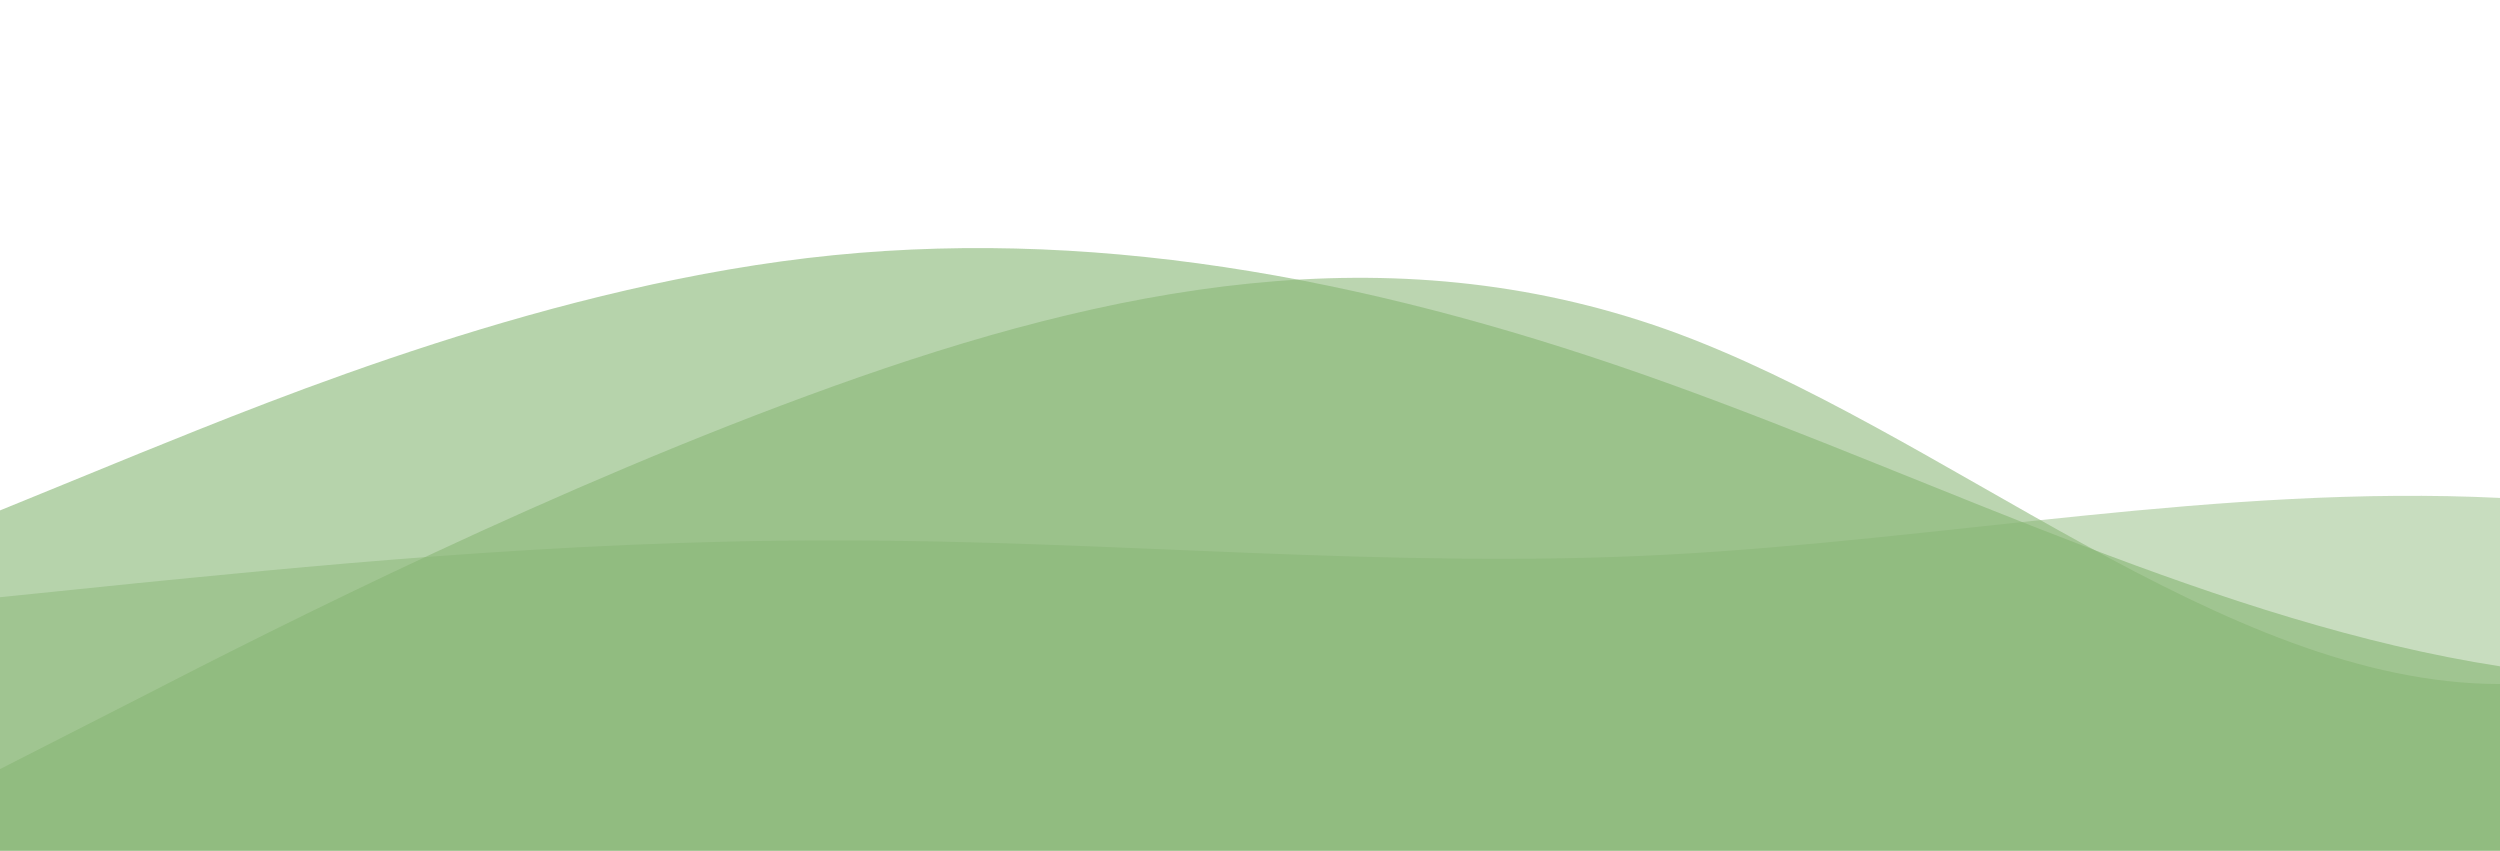 <?xml version="1.0" standalone="no"?>
<svg xmlns:xlink="http://www.w3.org/1999/xlink" id="wave" style="transform:rotate(180deg); transition: 0.3s"
     viewBox="0 0 1440 490" preserveAspectRatio="none" version="1.1" xmlns="http://www.w3.org/2000/svg">
    <defs>
        <linearGradient id="sw-gradient-0" x1="0" x2="0" y1="1" y2="0">
            <stop stop-color="rgba(134, 181, 115, 0.6)" offset="0%"/>
            <stop stop-color="rgba(134, 181, 115, 0.6)" offset="100%"/>
        </linearGradient>
    </defs>
    <path style="transform:translate(0, 0px); opacity:1" fill="url(#sw-gradient-0)"
          d="M0,294L80,261.3C160,229,320,163,480,147C640,131,800,163,960,220.5C1120,278,1280,359,1440,383.8C1600,408,1760,376,1920,318.5C2080,261,2240,180,2400,147C2560,114,2720,131,2880,163.3C3040,196,3200,245,3360,294C3520,343,3680,392,3840,416.5C4000,441,4160,441,4320,432.8C4480,425,4640,408,4800,334.8C4960,261,5120,131,5280,130.7C5440,131,5600,261,5760,261.3C5920,261,6080,131,6240,98C6400,65,6560,131,6720,179.7C6880,229,7040,261,7200,228.7C7360,196,7520,98,7680,73.5C7840,49,8000,98,8160,171.5C8320,245,8480,343,8640,392C8800,441,8960,441,9120,383.8C9280,327,9440,212,9600,147C9760,82,9920,65,10080,114.3C10240,163,10400,278,10560,318.5C10720,359,10880,327,11040,334.8C11200,343,11360,392,11440,416.5L11520,441L11520,490L11440,490C11360,490,11200,490,11040,490C10880,490,10720,490,10560,490C10400,490,10240,490,10080,490C9920,490,9760,490,9600,490C9440,490,9280,490,9120,490C8960,490,8800,490,8640,490C8480,490,8320,490,8160,490C8000,490,7840,490,7680,490C7520,490,7360,490,7200,490C7040,490,6880,490,6720,490C6560,490,6400,490,6240,490C6080,490,5920,490,5760,490C5600,490,5440,490,5280,490C5120,490,4960,490,4800,490C4640,490,4480,490,4320,490C4160,490,4000,490,3840,490C3680,490,3520,490,3360,490C3200,490,3040,490,2880,490C2720,490,2560,490,2400,490C2240,490,2080,490,1920,490C1760,490,1600,490,1440,490C1280,490,1120,490,960,490C800,490,640,490,480,490C320,490,160,490,80,490L0,490Z"/>
    <defs>
        <linearGradient id="sw-gradient-1" x1="0" x2="0" y1="1" y2="0">
            <stop stop-color="rgba(134, 181, 115, 0.5)" offset="0%"/>
            <stop stop-color="rgba(134, 181, 115, 0.5)" offset="100%"/>
        </linearGradient>
    </defs>
    <path style="transform:translate(0, 50px); opacity:0.9" fill="url(#sw-gradient-1)"
          d="M0,294L80,285.8C160,278,320,261,480,261.3C640,261,800,278,960,269.5C1120,261,1280,229,1440,236.8C1600,245,1760,294,1920,294C2080,294,2240,245,2400,236.8C2560,229,2720,261,2880,285.8C3040,310,3200,327,3360,318.5C3520,310,3680,278,3840,294C4000,310,4160,376,4320,400.2C4480,425,4640,408,4800,400.2C4960,392,5120,392,5280,351.2C5440,310,5600,229,5760,236.8C5920,245,6080,343,6240,392C6400,441,6560,441,6720,432.8C6880,425,7040,408,7200,359.3C7360,310,7520,229,7680,236.8C7840,245,8000,343,8160,343C8320,343,8480,245,8640,212.3C8800,180,8960,212,9120,196C9280,180,9440,114,9600,130.7C9760,147,9920,245,10080,236.8C10240,229,10400,114,10560,81.7C10720,49,10880,98,11040,130.7C11200,163,11360,180,11440,187.8L11520,196L11520,490L11440,490C11360,490,11200,490,11040,490C10880,490,10720,490,10560,490C10400,490,10240,490,10080,490C9920,490,9760,490,9600,490C9440,490,9280,490,9120,490C8960,490,8800,490,8640,490C8480,490,8320,490,8160,490C8000,490,7840,490,7680,490C7520,490,7360,490,7200,490C7040,490,6880,490,6720,490C6560,490,6400,490,6240,490C6080,490,5920,490,5760,490C5600,490,5440,490,5280,490C5120,490,4960,490,4800,490C4640,490,4480,490,4320,490C4160,490,4000,490,3840,490C3680,490,3520,490,3360,490C3200,490,3040,490,2880,490C2720,490,2560,490,2400,490C2240,490,2080,490,1920,490C1760,490,1600,490,1440,490C1280,490,1120,490,960,490C800,490,640,490,480,490C320,490,160,490,80,490L0,490Z"/>
    <defs>
        <linearGradient id="sw-gradient-2" x1="0" x2="0" y1="1" y2="0">
            <stop stop-color="rgba(134, 181, 115, 0.7)" offset="0%"/>
            <stop stop-color="rgba(134, 181, 115, 0.7)" offset="100%"/>
        </linearGradient>
    </defs>
    <path style="transform:translate(0, 100px); opacity:0.8" fill="url(#sw-gradient-2)"
          d="M0,343L80,302.2C160,261,320,180,480,122.5C640,65,800,33,960,89.8C1120,147,1280,294,1440,294C1600,294,1760,147,1920,138.8C2080,131,2240,261,2400,269.5C2560,278,2720,163,2880,147C3040,131,3200,212,3360,277.7C3520,343,3680,392,3840,408.3C4000,425,4160,408,4320,383.8C4480,359,4640,327,4800,277.7C4960,229,5120,163,5280,147C5440,131,5600,163,5760,204.2C5920,245,6080,294,6240,294C6400,294,6560,245,6720,261.3C6880,278,7040,359,7200,400.2C7360,441,7520,441,7680,383.8C7840,327,8000,212,8160,147C8320,82,8480,65,8640,114.3C8800,163,8960,278,9120,302.2C9280,327,9440,261,9600,212.3C9760,163,9920,131,10080,98C10240,65,10400,33,10560,57.2C10720,82,10880,163,11040,187.8C11200,212,11360,180,11440,163.3L11520,147L11520,490L11440,490C11360,490,11200,490,11040,490C10880,490,10720,490,10560,490C10400,490,10240,490,10080,490C9920,490,9760,490,9600,490C9440,490,9280,490,9120,490C8960,490,8800,490,8640,490C8480,490,8320,490,8160,490C8000,490,7840,490,7680,490C7520,490,7360,490,7200,490C7040,490,6880,490,6720,490C6560,490,6400,490,6240,490C6080,490,5920,490,5760,490C5600,490,5440,490,5280,490C5120,490,4960,490,4800,490C4640,490,4480,490,4320,490C4160,490,4000,490,3840,490C3680,490,3520,490,3360,490C3200,490,3040,490,2880,490C2720,490,2560,490,2400,490C2240,490,2080,490,1920,490C1760,490,1600,490,1440,490C1280,490,1120,490,960,490C800,490,640,490,480,490C320,490,160,490,80,490L0,490Z"/>
</svg>